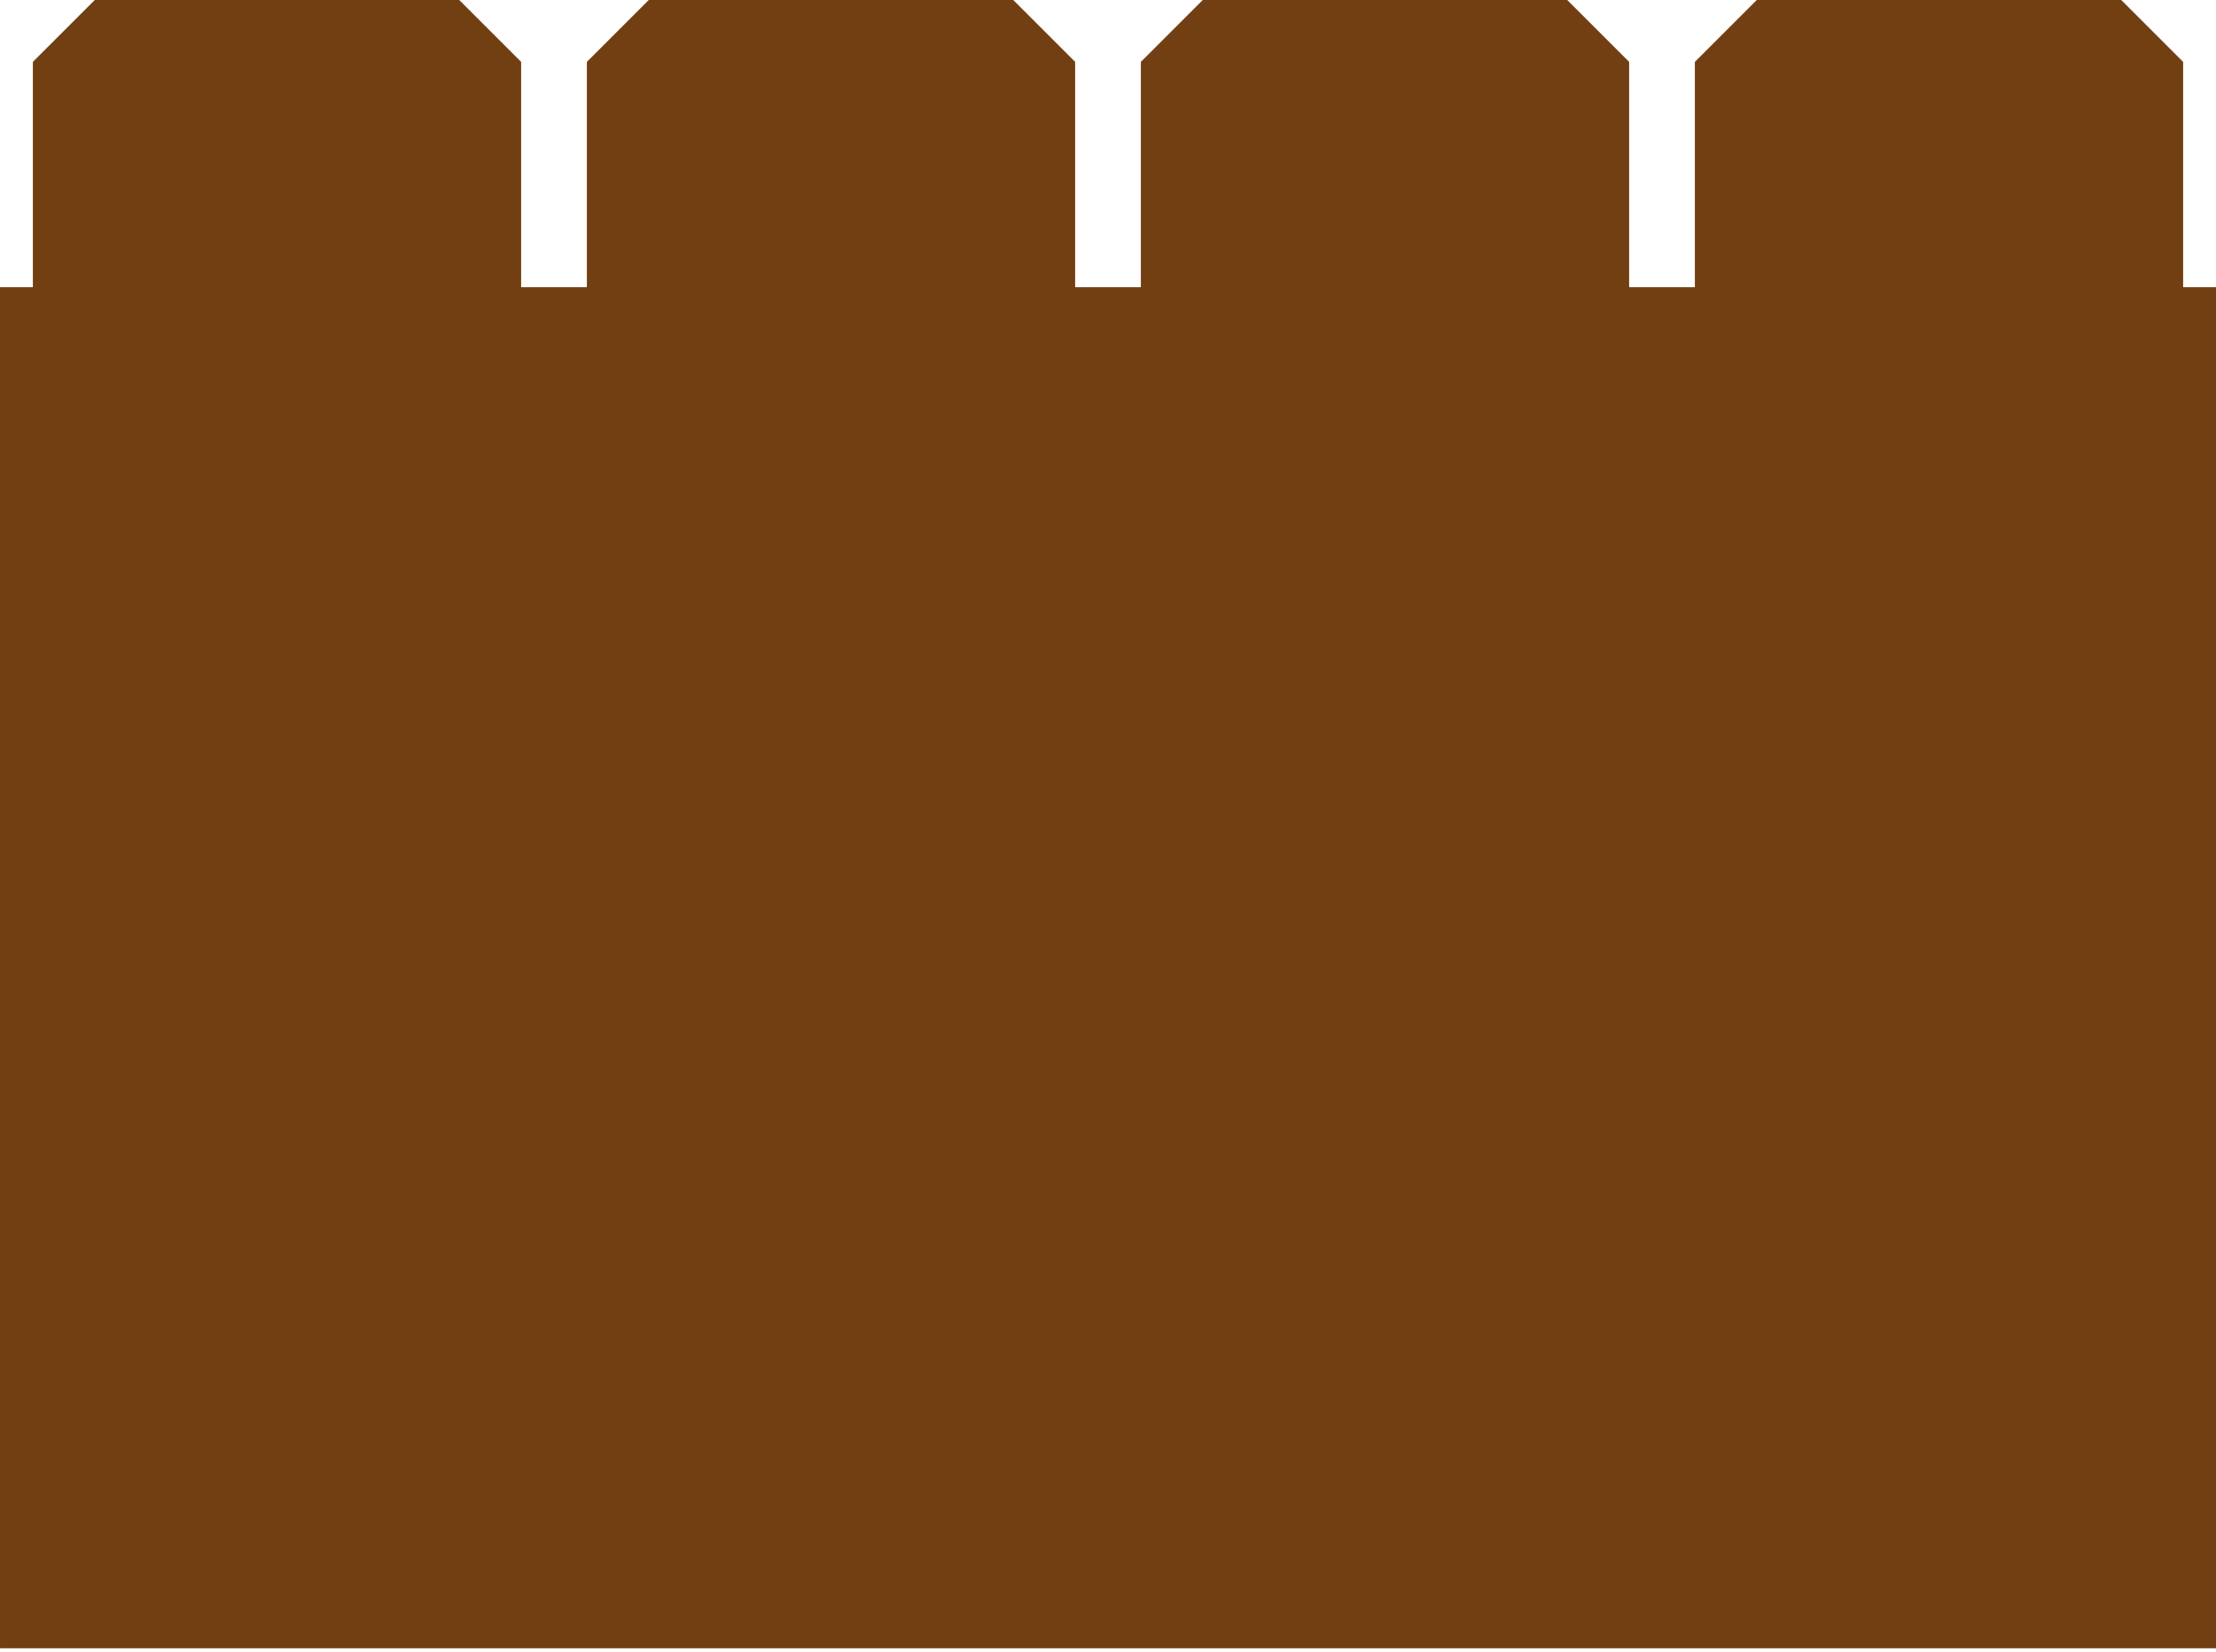 <?xml version="1.0" encoding="UTF-8" standalone="no"?><!DOCTYPE svg PUBLIC "-//W3C//DTD SVG 1.1//EN" "http://www.w3.org/Graphics/SVG/1.1/DTD/svg11.dtd"><svg width="100%" height="100%" viewBox="0 0 472 352" version="1.1" xmlns="http://www.w3.org/2000/svg" xmlns:xlink="http://www.w3.org/1999/xlink" xml:space="preserve" xmlns:serif="http://www.serif.com/" style="fill-rule:evenodd;clip-rule:evenodd;stroke-linejoin:round;stroke-miterlimit:2;"><path d="M125,61.185l0,-48l13.185,-13.185l77.63,-0l13.185,13.185l0,48l14,-0l0,-48l13.185,-13.185l77.63,-0l13.185,13.185l0,48l14,-0l0,-48l13.185,-13.185l77.63,-0l13.185,13.185l0,48l7,-0l0,289.941l-472,-0l0,-289.941l7,-0l0,-48l13.185,-13.185l77.63,-0l13.185,13.185l0,48l14,-0Z" style="fill:#713f12;"/></svg>